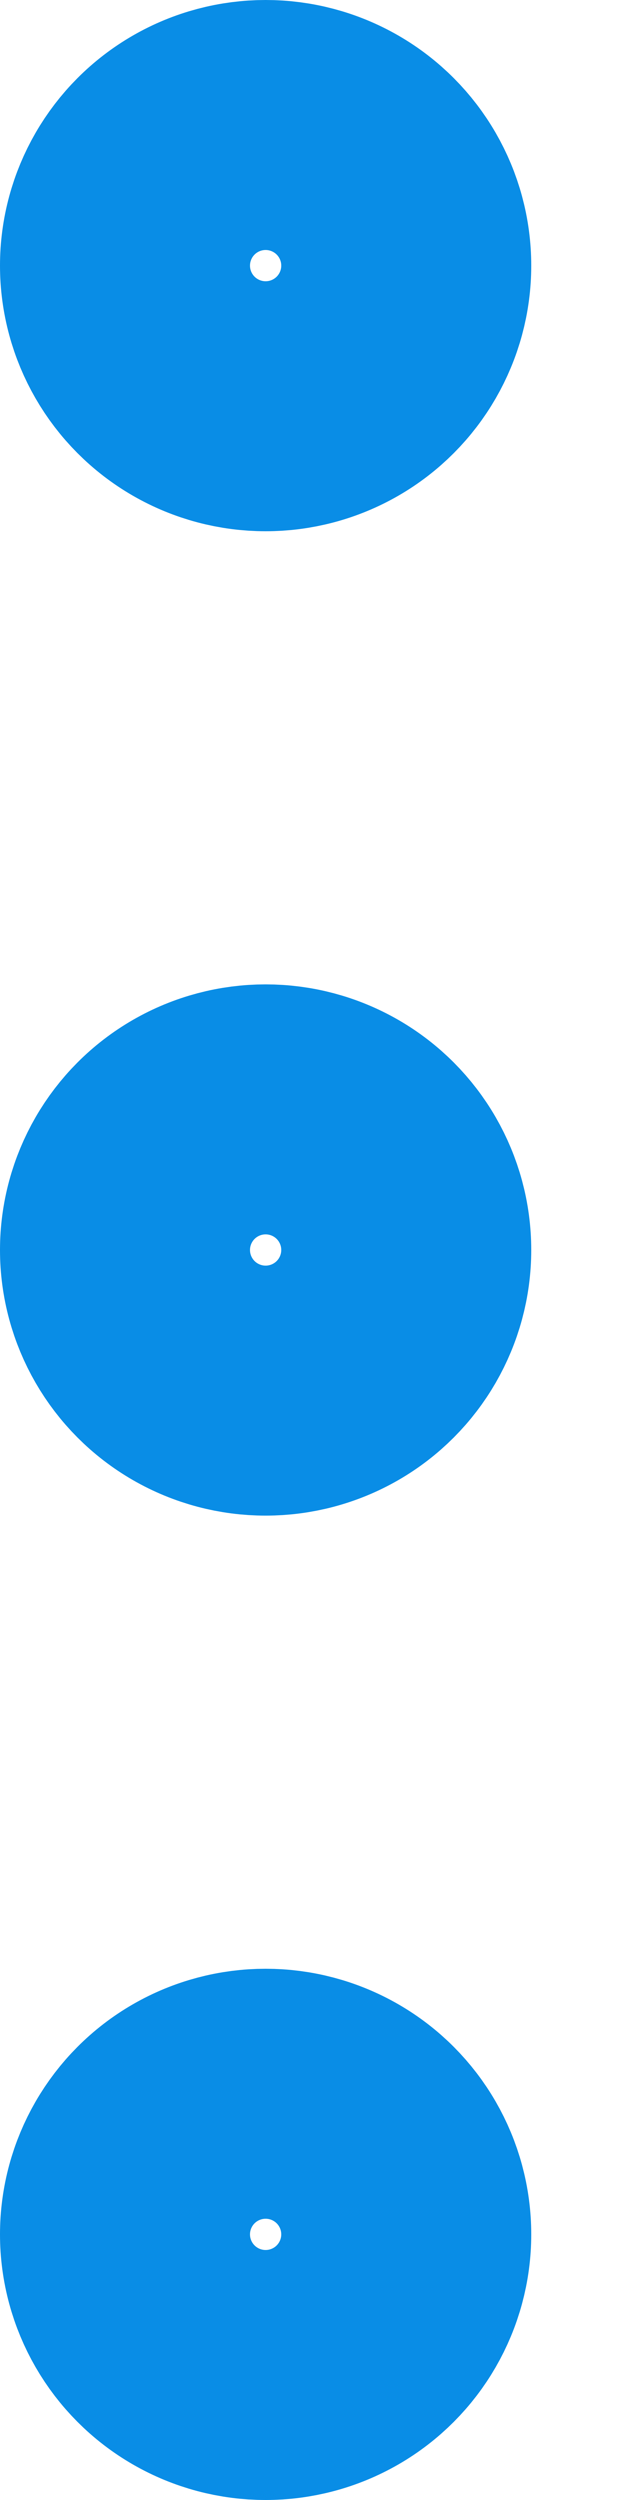 <svg width="5" height="20" viewBox="0 0 5 20" fill="none" xmlns="http://www.w3.org/2000/svg">
<circle cx="2.125" cy="10" r="1.125" stroke="#098DE6" stroke-width="2" stroke-linecap="round" stroke-linejoin="round"/>
<circle cx="2.125" cy="2.125" r="1.125" stroke="#098DE6" stroke-width="2" stroke-linecap="round" stroke-linejoin="round"/>
<circle cx="2.125" cy="17.875" r="1.125" stroke="#098DE6" stroke-width="2" stroke-linecap="round" stroke-linejoin="round"/>
</svg>
